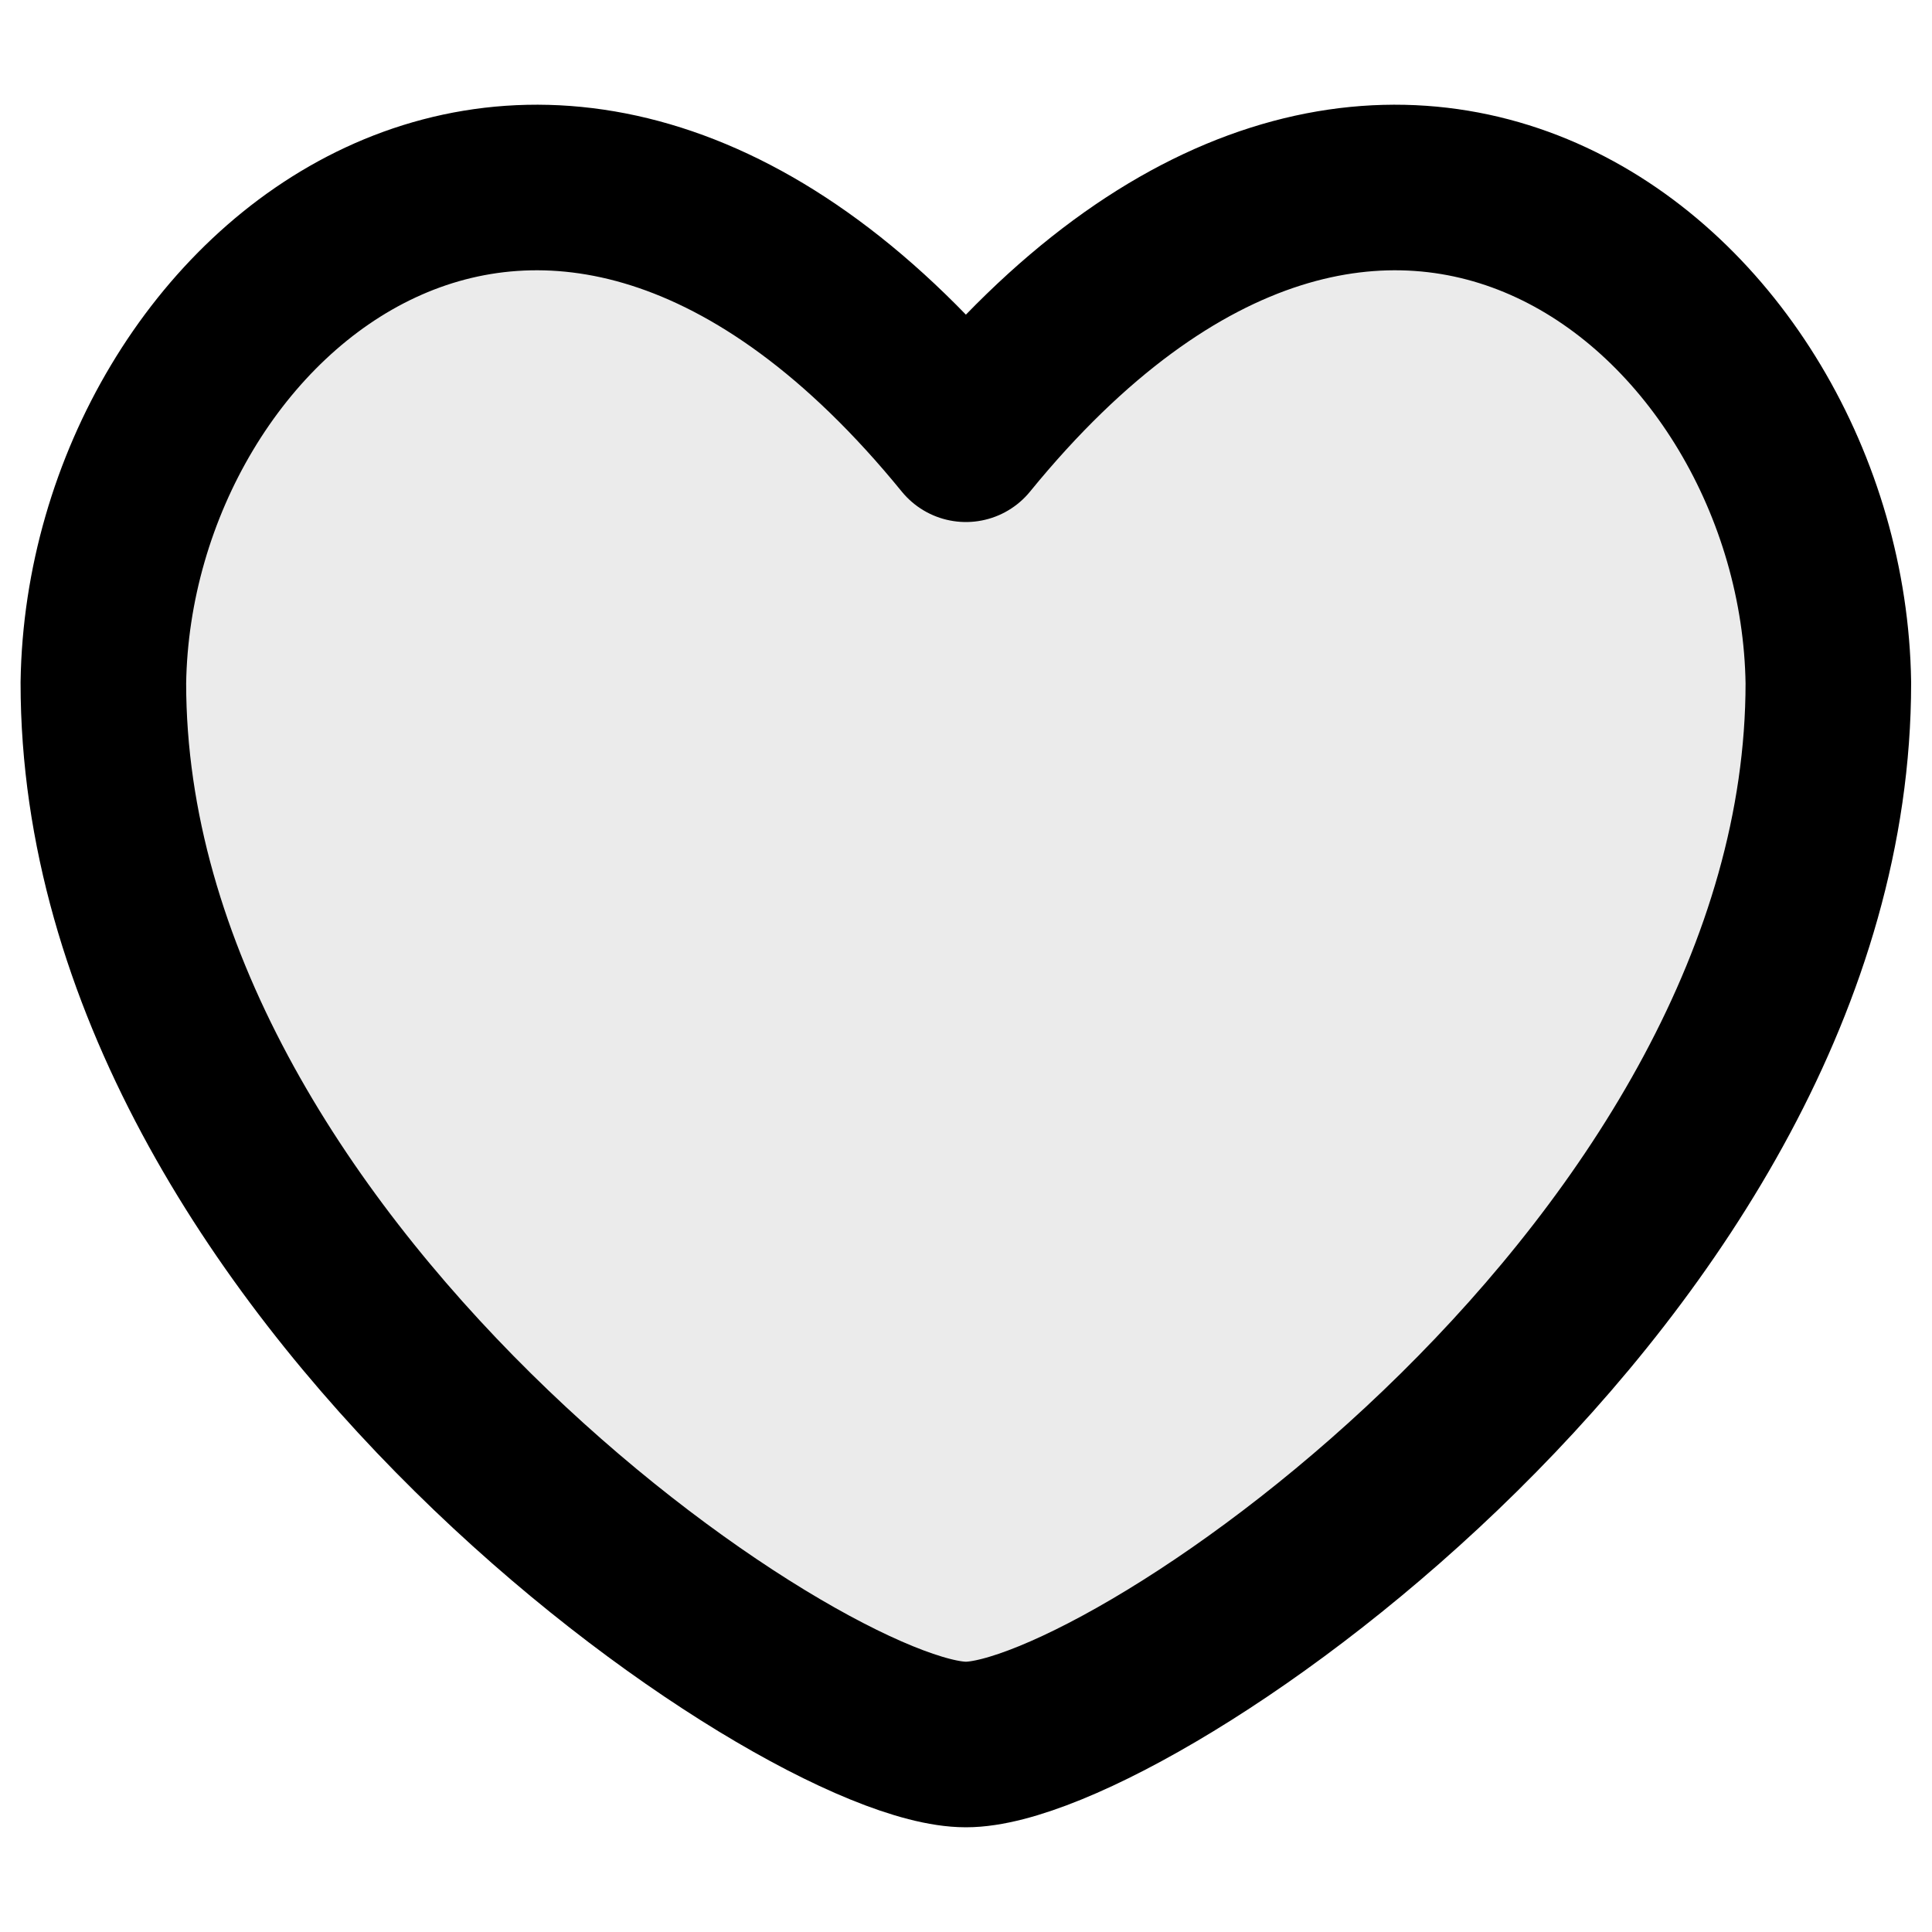 <svg width="20" height="20" viewBox="0 0 20 20" fill="none" xmlns="http://www.w3.org/2000/svg">
<path d="M9.999 4.547C5.685 -0.746 1.13 3.015 1.07 7.069C1.07 13.105 8.292 18.059 9.999 18.059C11.706 18.059 18.927 13.105 18.927 7.069C18.867 3.015 14.313 -0.746 9.999 4.547Z" fill="black" fill-opacity="0.08" stroke="black" stroke-width="1.714" stroke-linecap="round" stroke-linejoin="round"/>
</svg>
